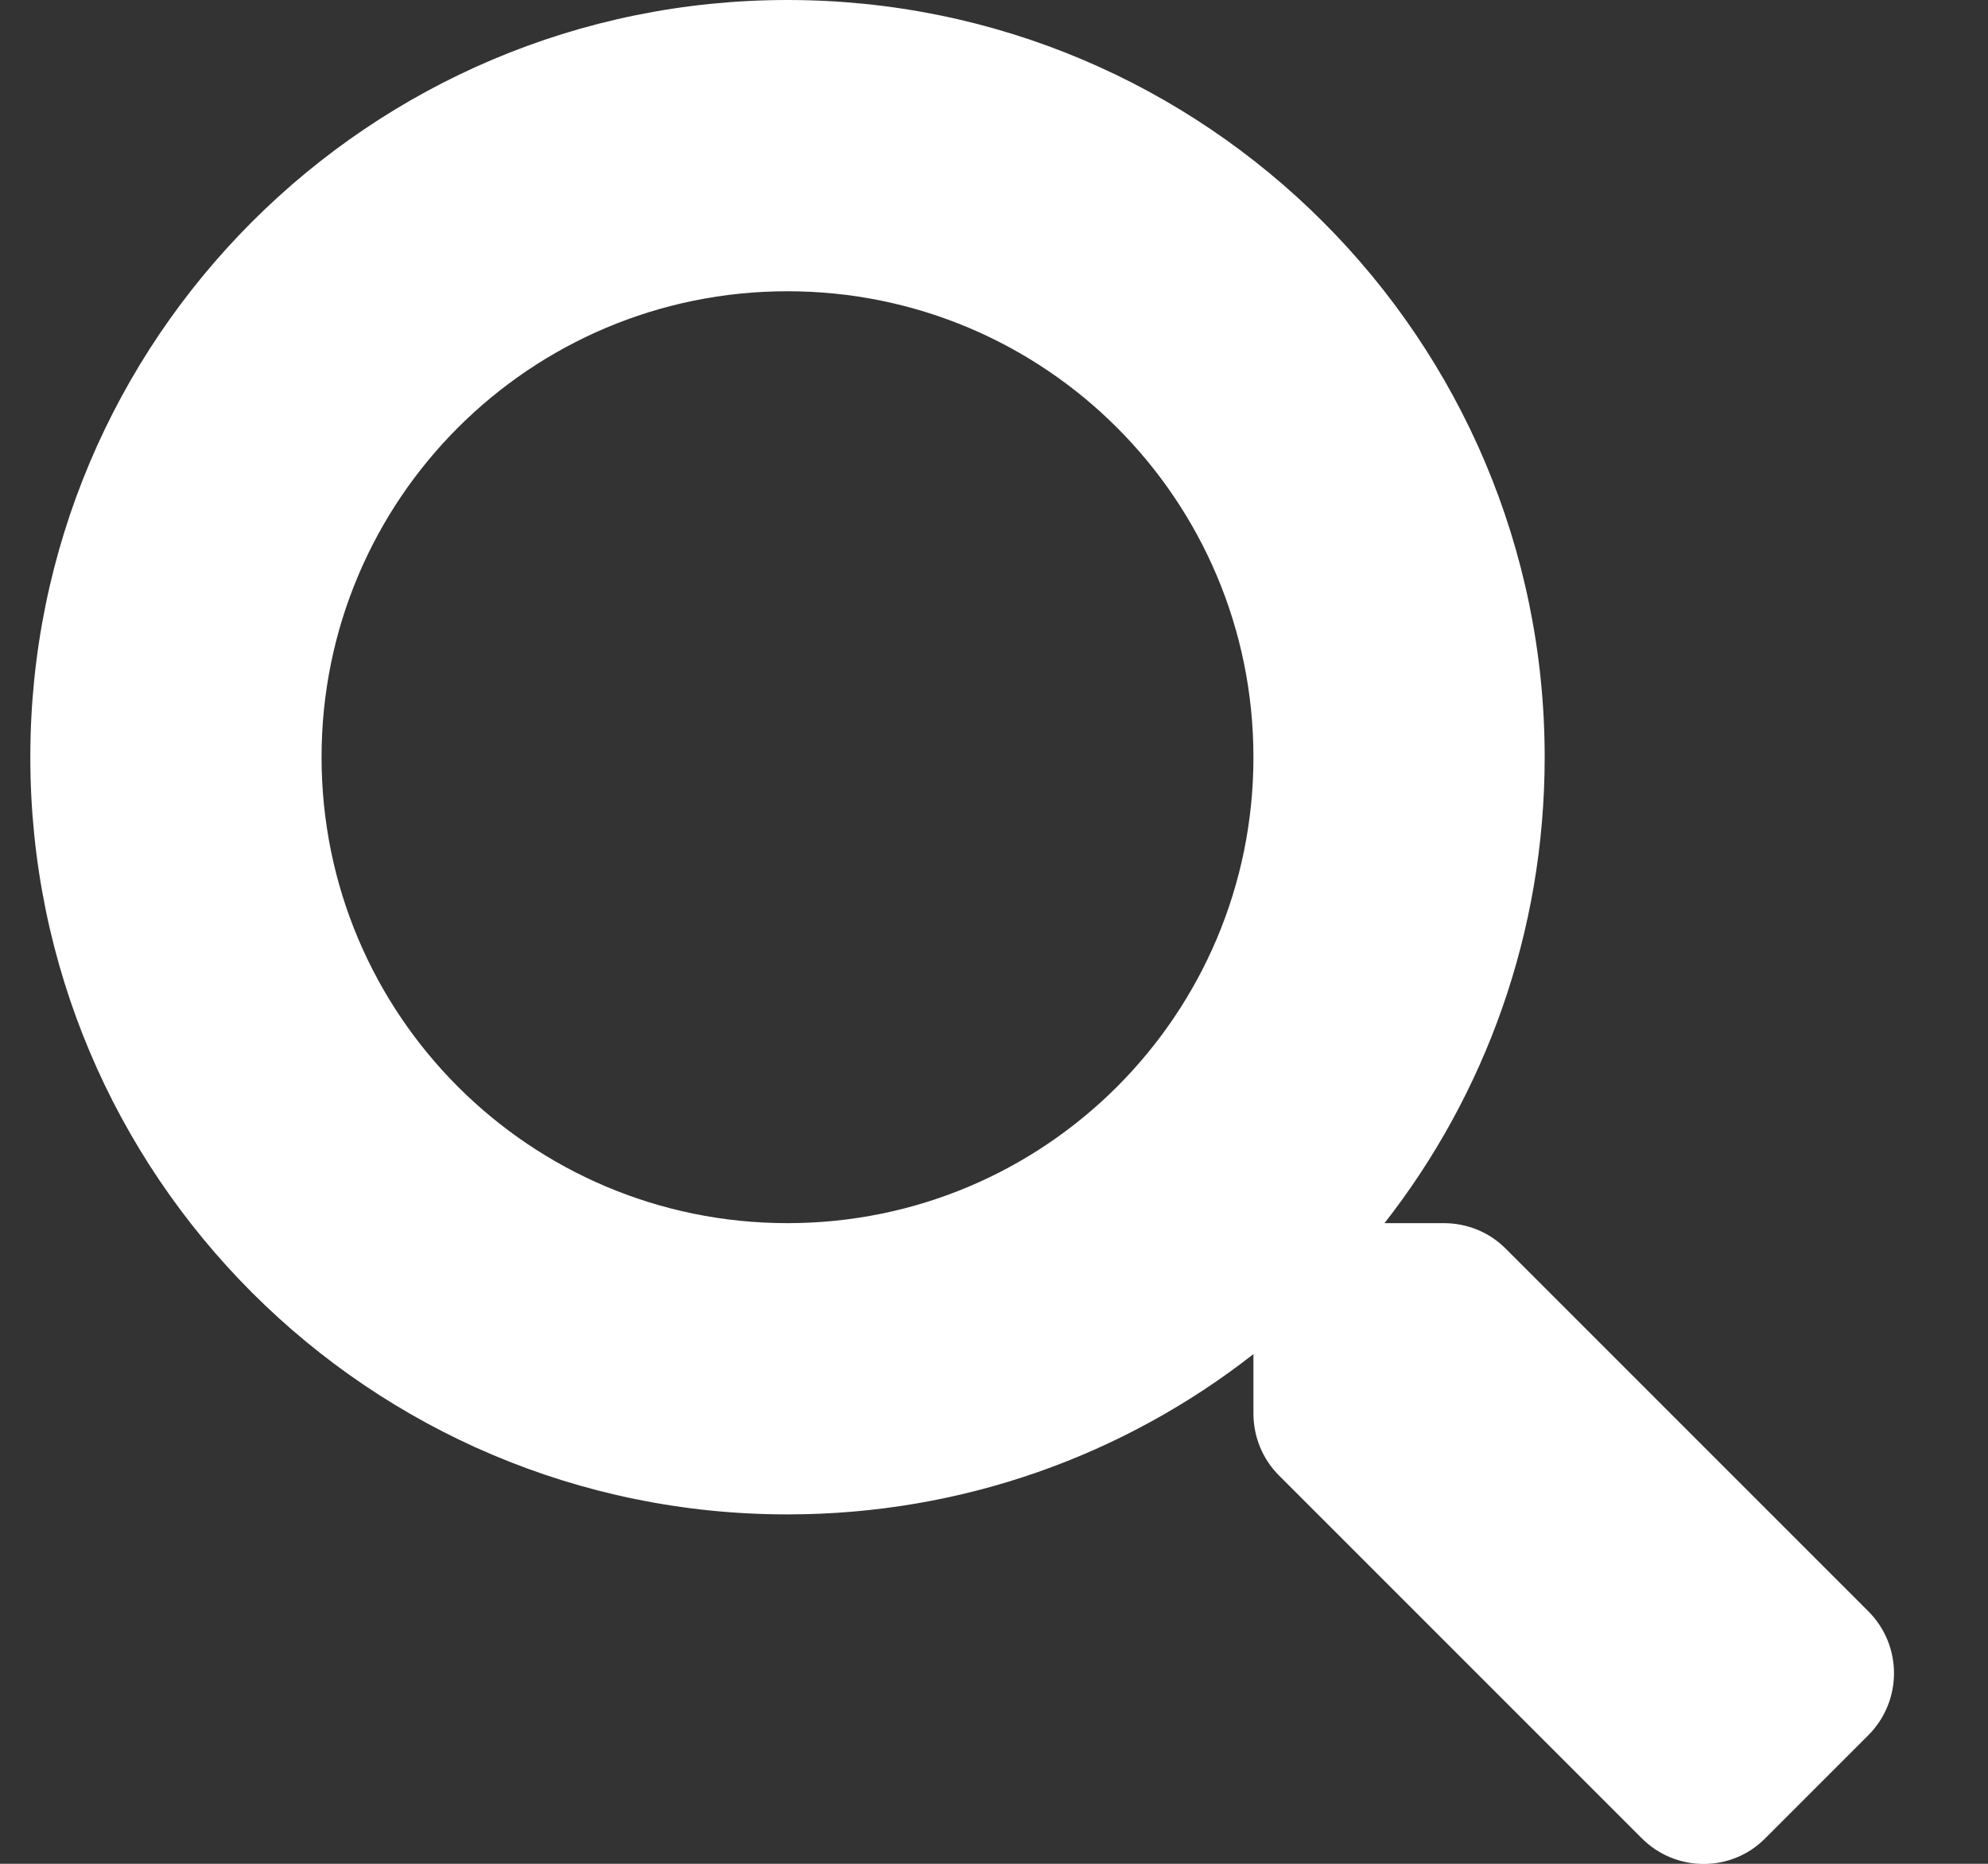   <svg
                width="16"
                height="15"
                viewBox="0 0 16 15"
                fill="none"
                xmlns="http://www.w3.org/2000/svg"
              >
                <rect x="0" y="0" width="16" height="15" fill="#333333" stroke="none"/>
                <path
                  d="M15.039 12.97L12.118 10.049C11.987 9.917 11.808 9.844 11.62 9.844H11.143C11.951 8.81 12.432 7.509 12.432 6.094C12.432 2.728 9.704 0 6.338 0C2.972 0 0.244 2.728 0.244 6.094C0.244 9.46 2.972 12.188 6.338 12.188C7.753 12.188 9.054 11.707 10.088 10.898V11.376C10.088 11.563 10.161 11.742 10.293 11.874L13.214 14.795C13.489 15.07 13.935 15.07 14.207 14.795L15.036 13.966C15.312 13.69 15.312 13.245 15.039 12.97ZM6.338 9.844C4.267 9.844 2.588 8.168 2.588 6.094C2.588 4.022 4.264 2.344 6.338 2.344C8.409 2.344 10.088 4.02 10.088 6.094C10.088 8.165 8.412 9.844 6.338 9.844Z"
                  fill="white"
                />
</svg>